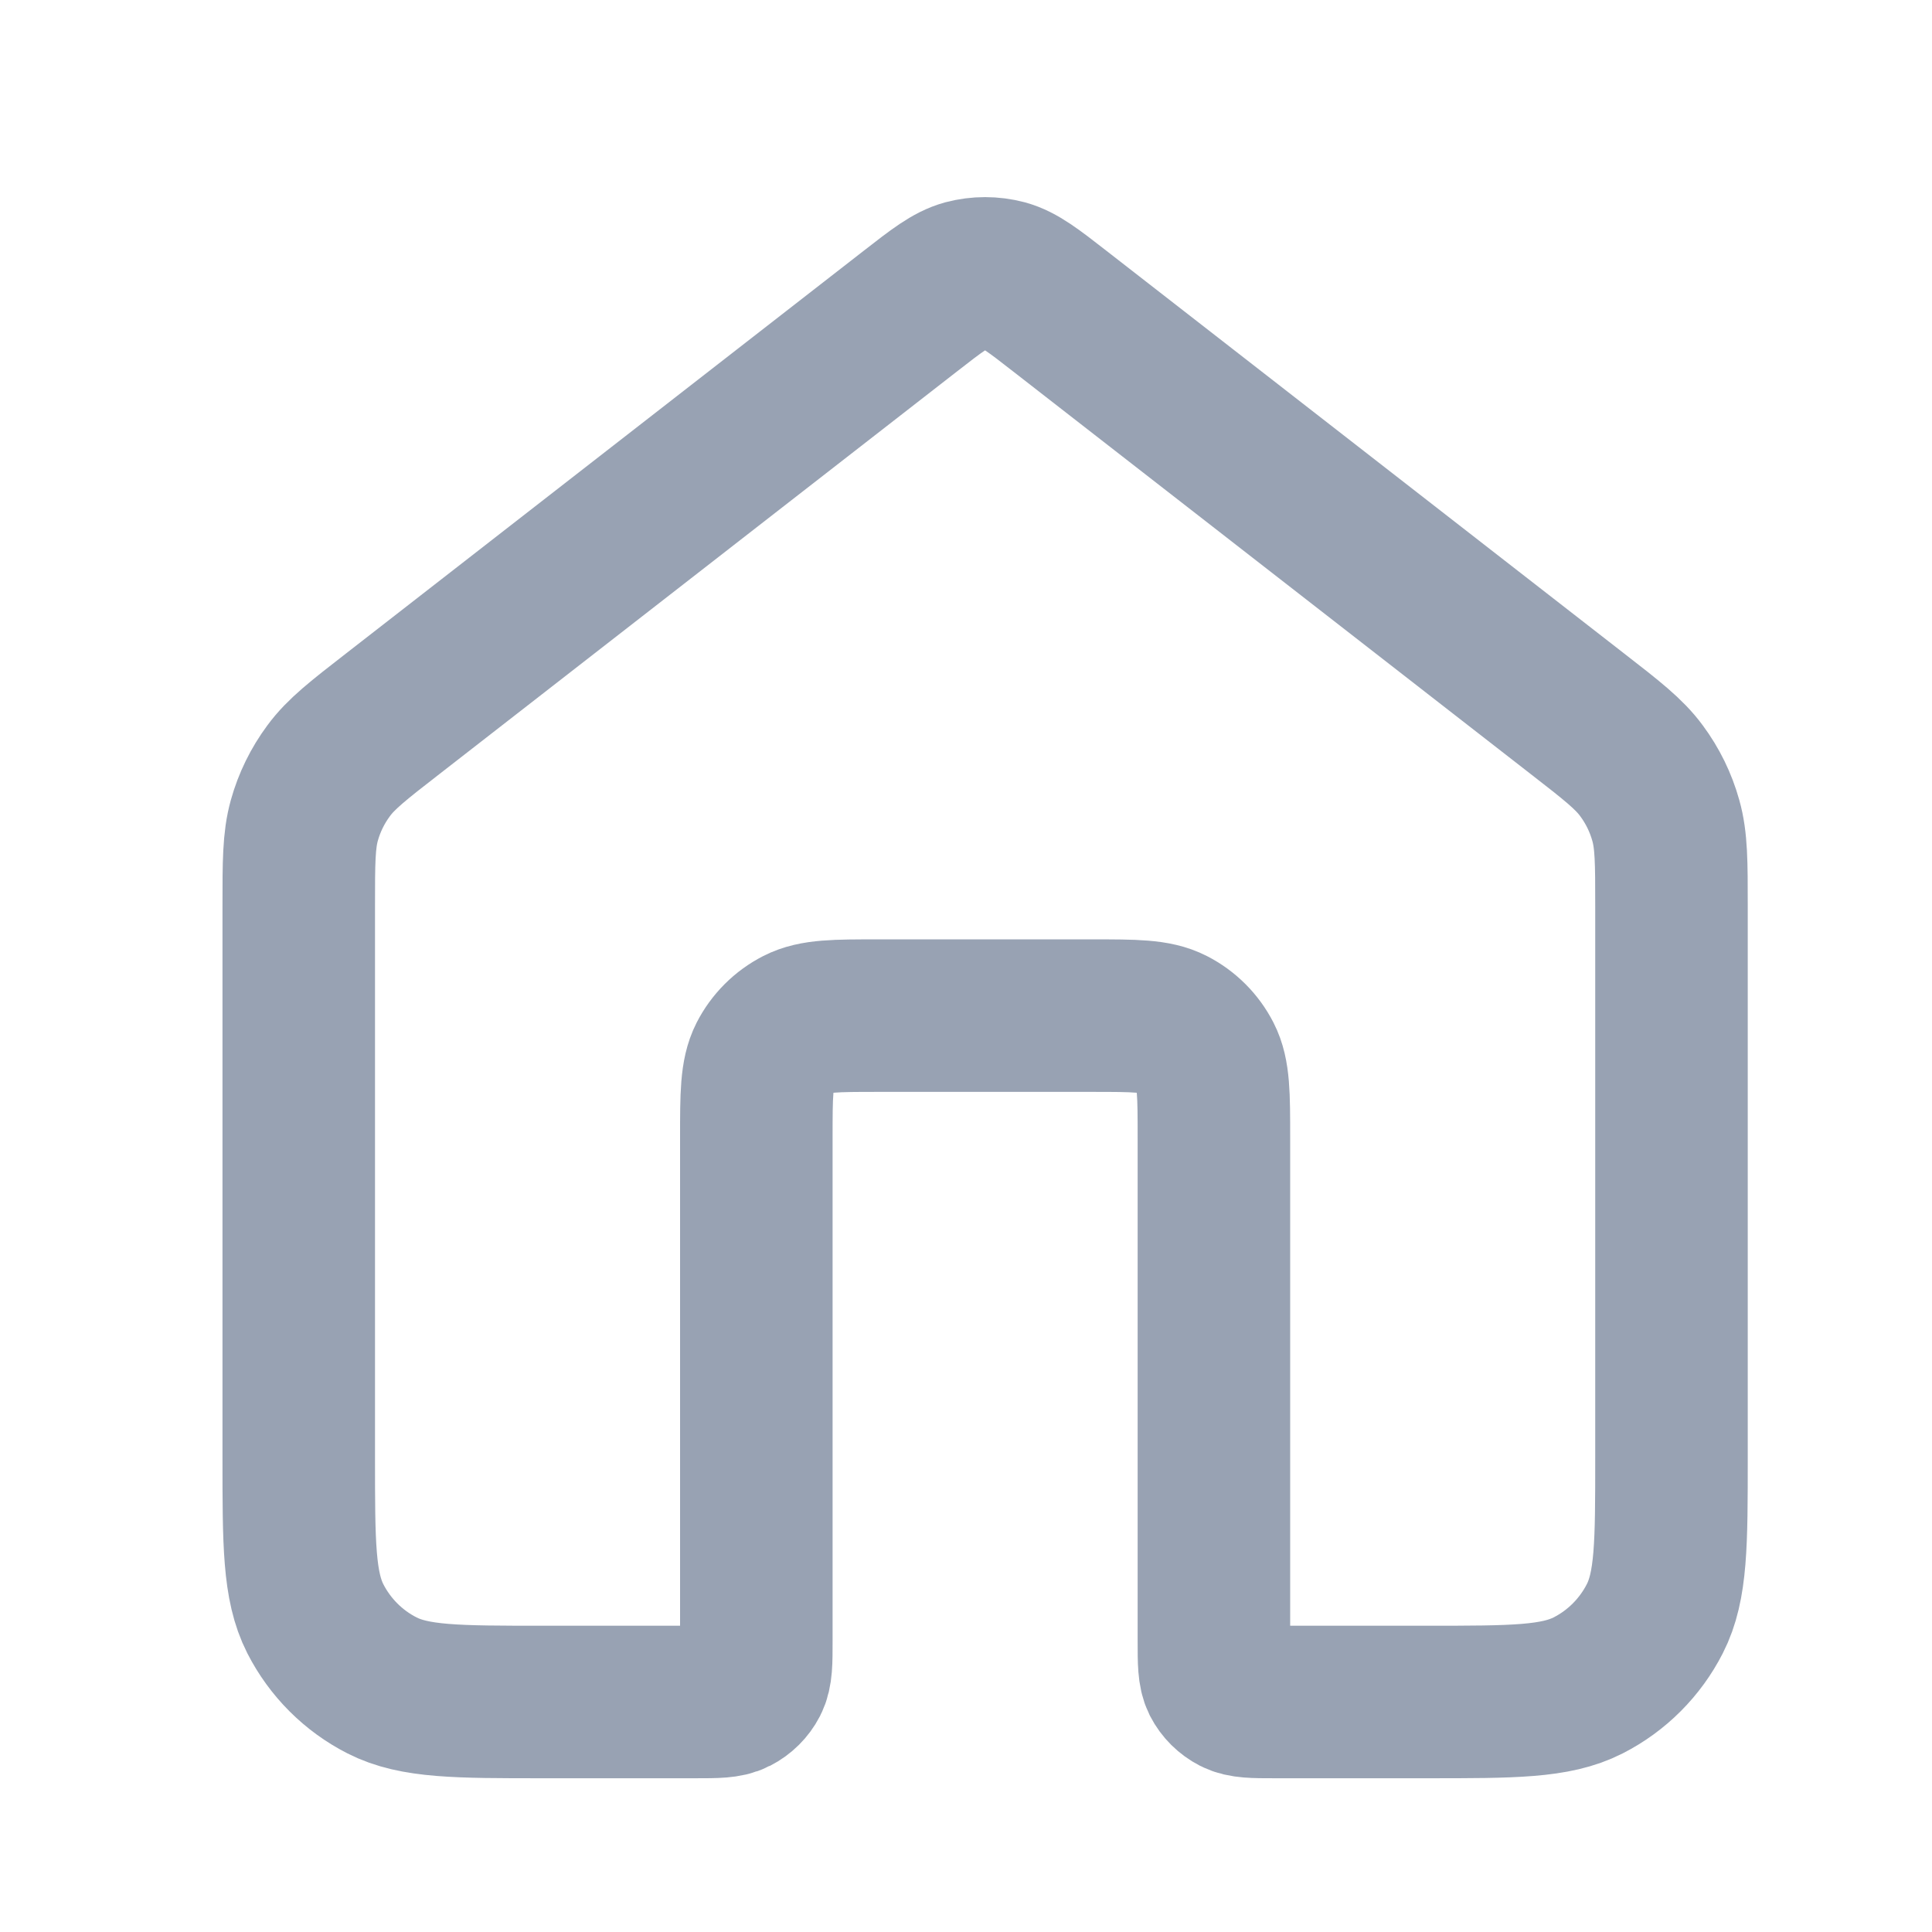 <svg width="19" height="19" viewBox="0 0 19 19" fill="none" xmlns="http://www.w3.org/2000/svg">
<path d="M10.424 3.061C10.161 2.856 10.029 2.754 9.884 2.714C9.755 2.68 9.62 2.68 9.491 2.714C9.346 2.754 9.214 2.856 8.951 3.061L3.864 7.018C3.524 7.282 3.354 7.414 3.232 7.58C3.123 7.727 3.042 7.892 2.993 8.068C2.938 8.266 2.938 8.481 2.938 8.912V14.338C2.938 15.178 2.938 15.598 3.101 15.919C3.245 16.201 3.474 16.431 3.757 16.575C4.077 16.738 4.497 16.738 5.338 16.738H6.838C7.048 16.738 7.153 16.738 7.233 16.697C7.303 16.661 7.361 16.604 7.397 16.534C7.438 16.453 7.438 16.348 7.438 16.138V11.188C7.438 10.768 7.438 10.558 7.519 10.398C7.591 10.257 7.706 10.142 7.847 10.07C8.007 9.988 8.217 9.988 8.637 9.988H10.738C11.158 9.988 11.368 9.988 11.528 10.07C11.669 10.142 11.784 10.257 11.856 10.398C11.938 10.558 11.938 10.768 11.938 11.188V16.138C11.938 16.348 11.938 16.453 11.978 16.534C12.014 16.604 12.072 16.661 12.142 16.697C12.223 16.738 12.328 16.738 12.537 16.738H14.037C14.878 16.738 15.298 16.738 15.618 16.575C15.901 16.431 16.13 16.201 16.274 15.919C16.438 15.598 16.438 15.178 16.438 14.338V8.912C16.438 8.481 16.438 8.266 16.382 8.068C16.333 7.892 16.252 7.727 16.143 7.58C16.021 7.414 15.851 7.282 15.511 7.018L10.424 3.061Z" stroke="#98A2B3" stroke-width="1.5" stroke-linecap="round" stroke-linejoin="round"/>
</svg>
